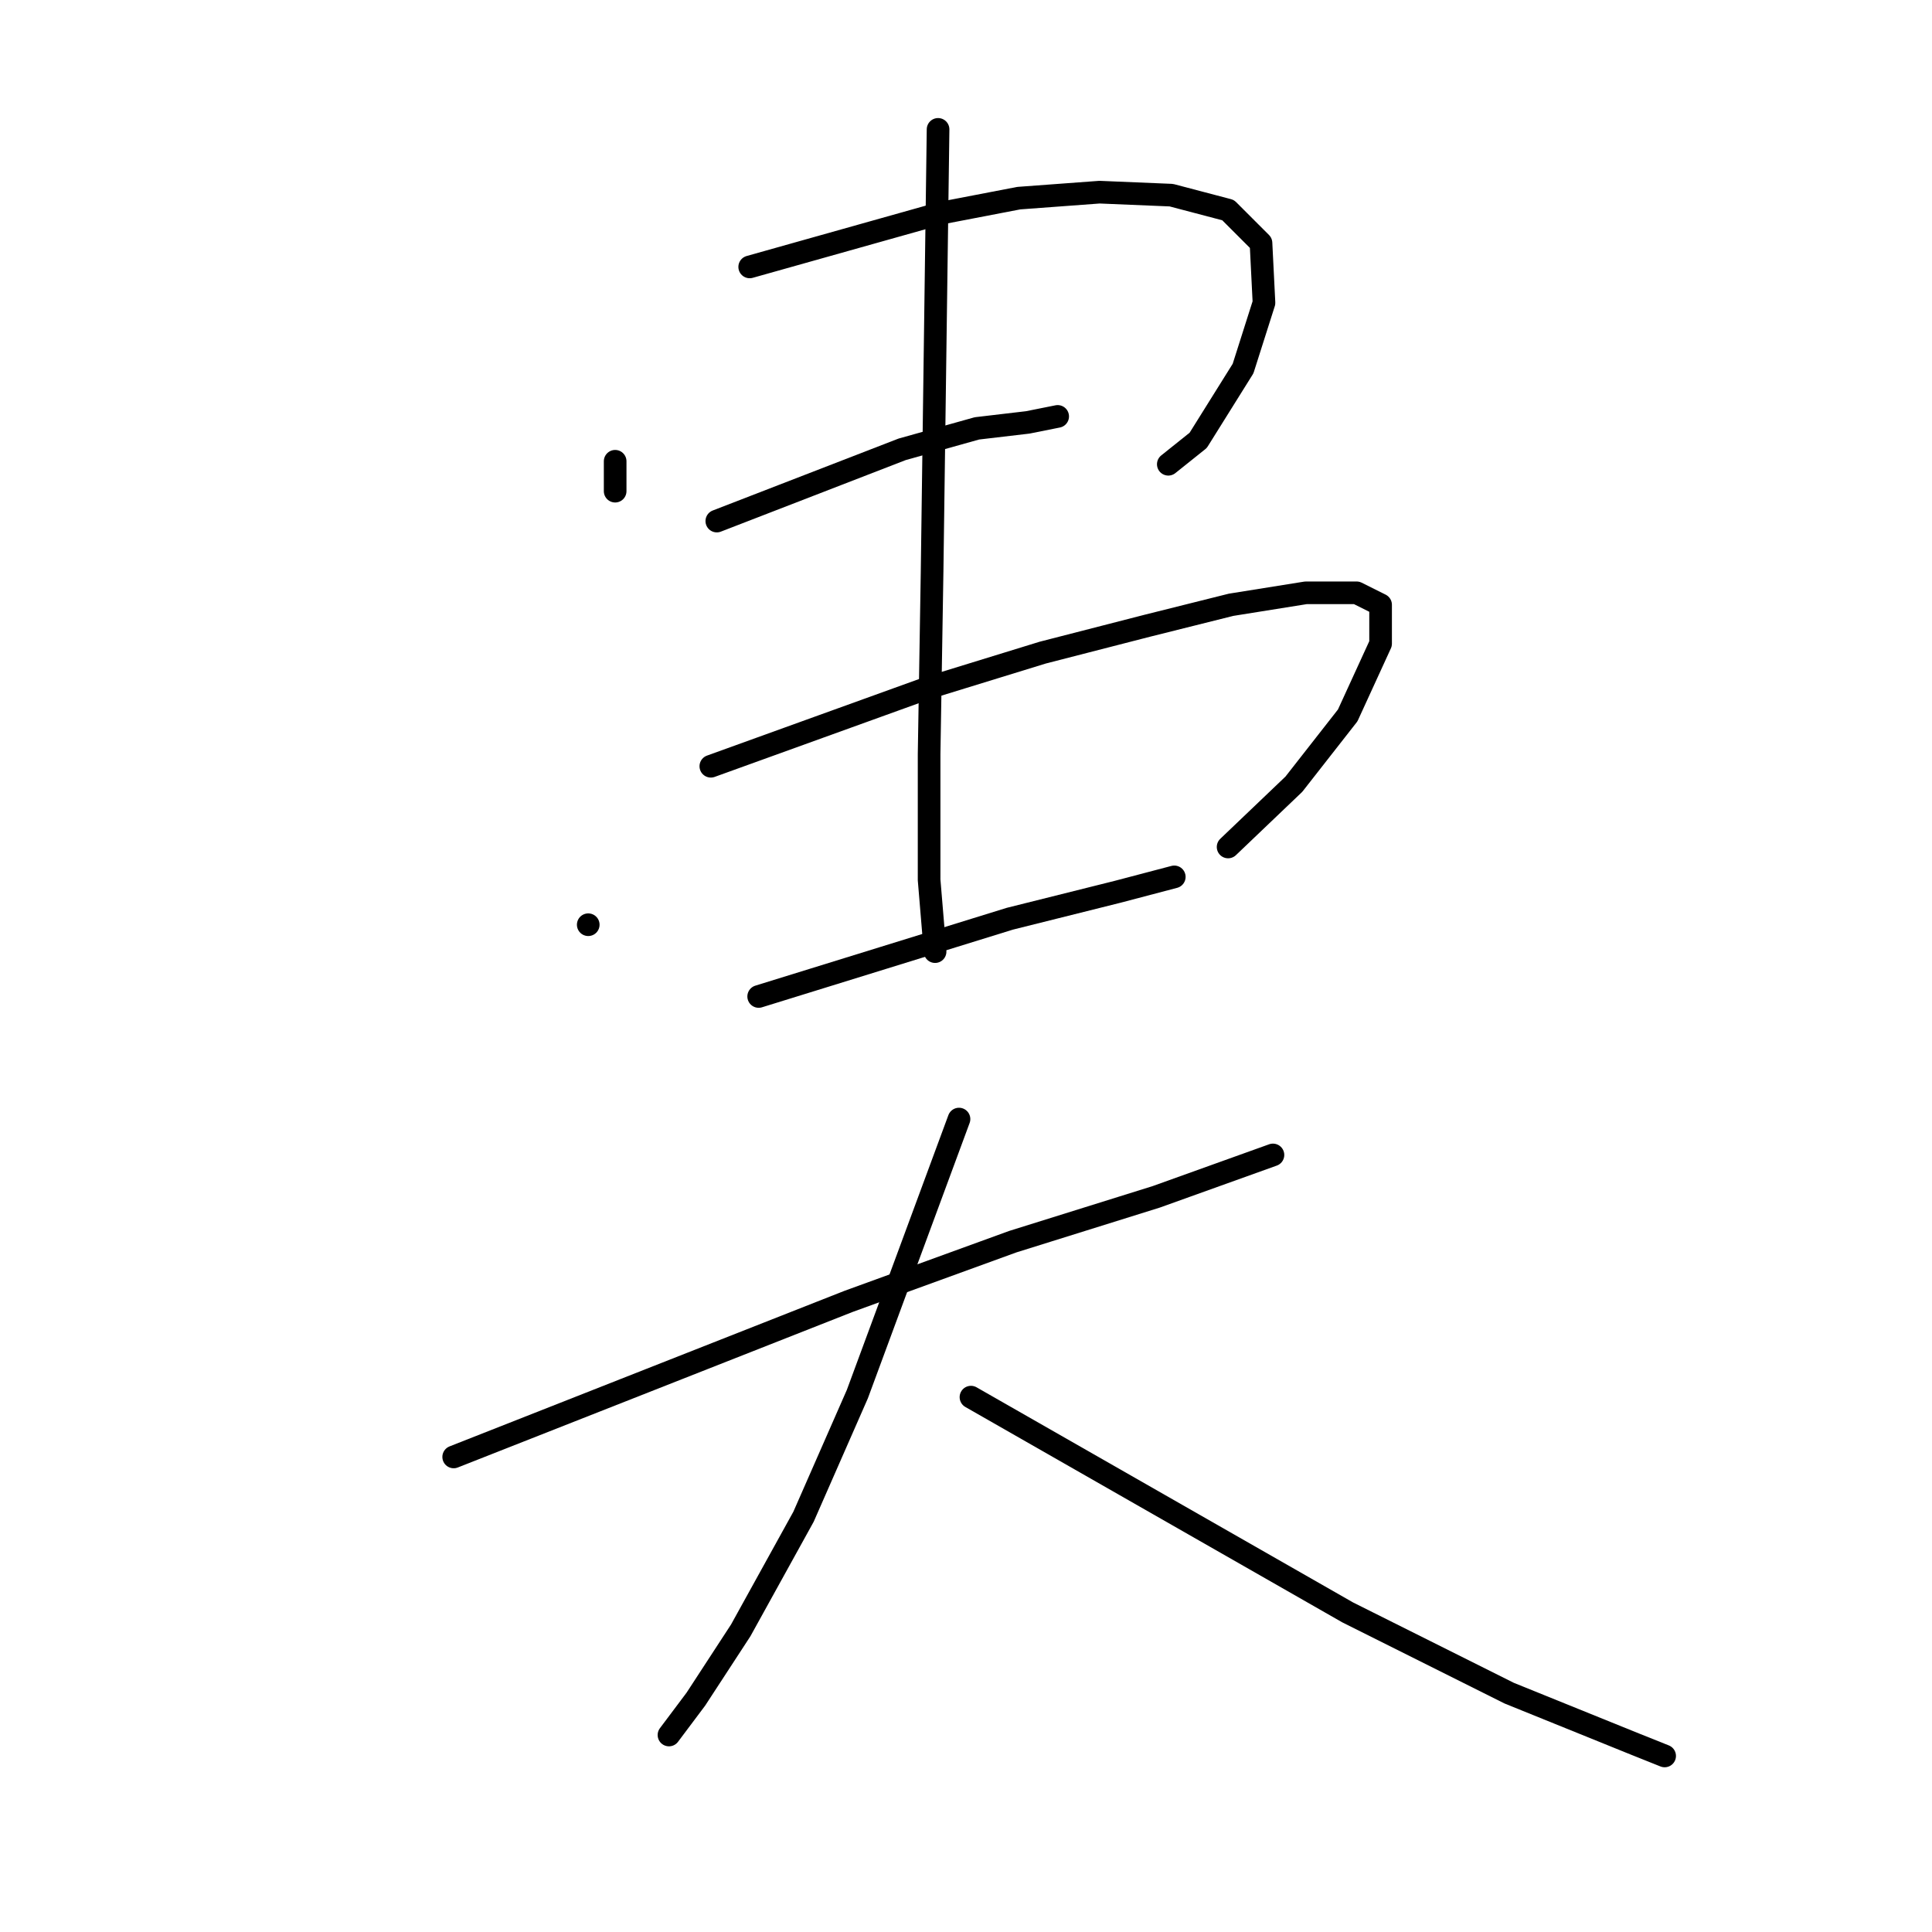 <?xml version="1.0" standalone="no"?>
    <svg width="256" height="256" xmlns="http://www.w3.org/2000/svg" version="1.1">
    <polyline stroke="black" stroke-width="3" stroke-linecap="round" fill="transparent" stroke-linejoin="round" points="81.511 61.12 81.511 63.101 81.511 65.082 81.511 65.082 " />
        <polyline stroke="black" stroke-width="3" stroke-linecap="round" fill="transparent" stroke-linejoin="round" points="99.339 35.368 112.017 31.802 124.696 28.236 134.997 26.255 145.694 25.463 155.202 25.859 162.73 27.84 167.088 32.198 167.484 40.122 164.711 48.838 158.768 58.347 154.806 61.516 154.806 61.516 " />
        <polyline stroke="black" stroke-width="3" stroke-linecap="round" fill="transparent" stroke-linejoin="round" points="94.981 69.044 107.263 64.29 119.545 59.535 129.45 56.762 136.185 55.97 140.147 55.177 140.147 55.177 " />
        <polyline stroke="black" stroke-width="3" stroke-linecap="round" fill="transparent" stroke-linejoin="round" points="77.945 122.53 77.945 122.53 77.945 122.53 " />
        <polyline stroke="black" stroke-width="3" stroke-linecap="round" fill="transparent" stroke-linejoin="round" points="94.189 101.532 108.452 96.381 122.715 91.231 138.166 86.476 152.033 82.911 163.126 80.137 173.031 78.552 179.766 78.552 182.936 80.137 182.936 85.288 178.578 94.796 171.446 103.909 162.73 112.229 162.73 112.229 " />
        <polyline stroke="black" stroke-width="3" stroke-linecap="round" fill="transparent" stroke-linejoin="round" points="100.528 132.038 117.168 126.888 133.808 121.737 148.071 118.172 155.598 116.191 155.598 116.191 " />
        <polyline stroke="black" stroke-width="3" stroke-linecap="round" fill="transparent" stroke-linejoin="round" points="124.299 17.143 123.903 46.461 123.507 75.779 123.111 99.947 123.111 116.587 123.903 126.095 123.903 126.095 " />
        <polyline stroke="black" stroke-width="3" stroke-linecap="round" fill="transparent" stroke-linejoin="round" points="60.116 193.052 86.265 182.751 112.414 172.45 134.204 164.526 153.221 158.583 168.673 153.036 168.673 153.036 " />
        <polyline stroke="black" stroke-width="3" stroke-linecap="round" fill="transparent" stroke-linejoin="round" points="127.073 148.282 120.337 166.507 113.602 184.732 106.471 200.975 98.151 216.031 92.208 225.143 88.642 229.897 88.642 229.897 " />
        <polyline stroke="black" stroke-width="3" stroke-linecap="round" fill="transparent" stroke-linejoin="round" points="128.657 185.128 153.617 199.391 178.578 213.654 199.972 224.351 216.612 231.086 220.574 232.671 220.574 232.671 " />
        </svg>